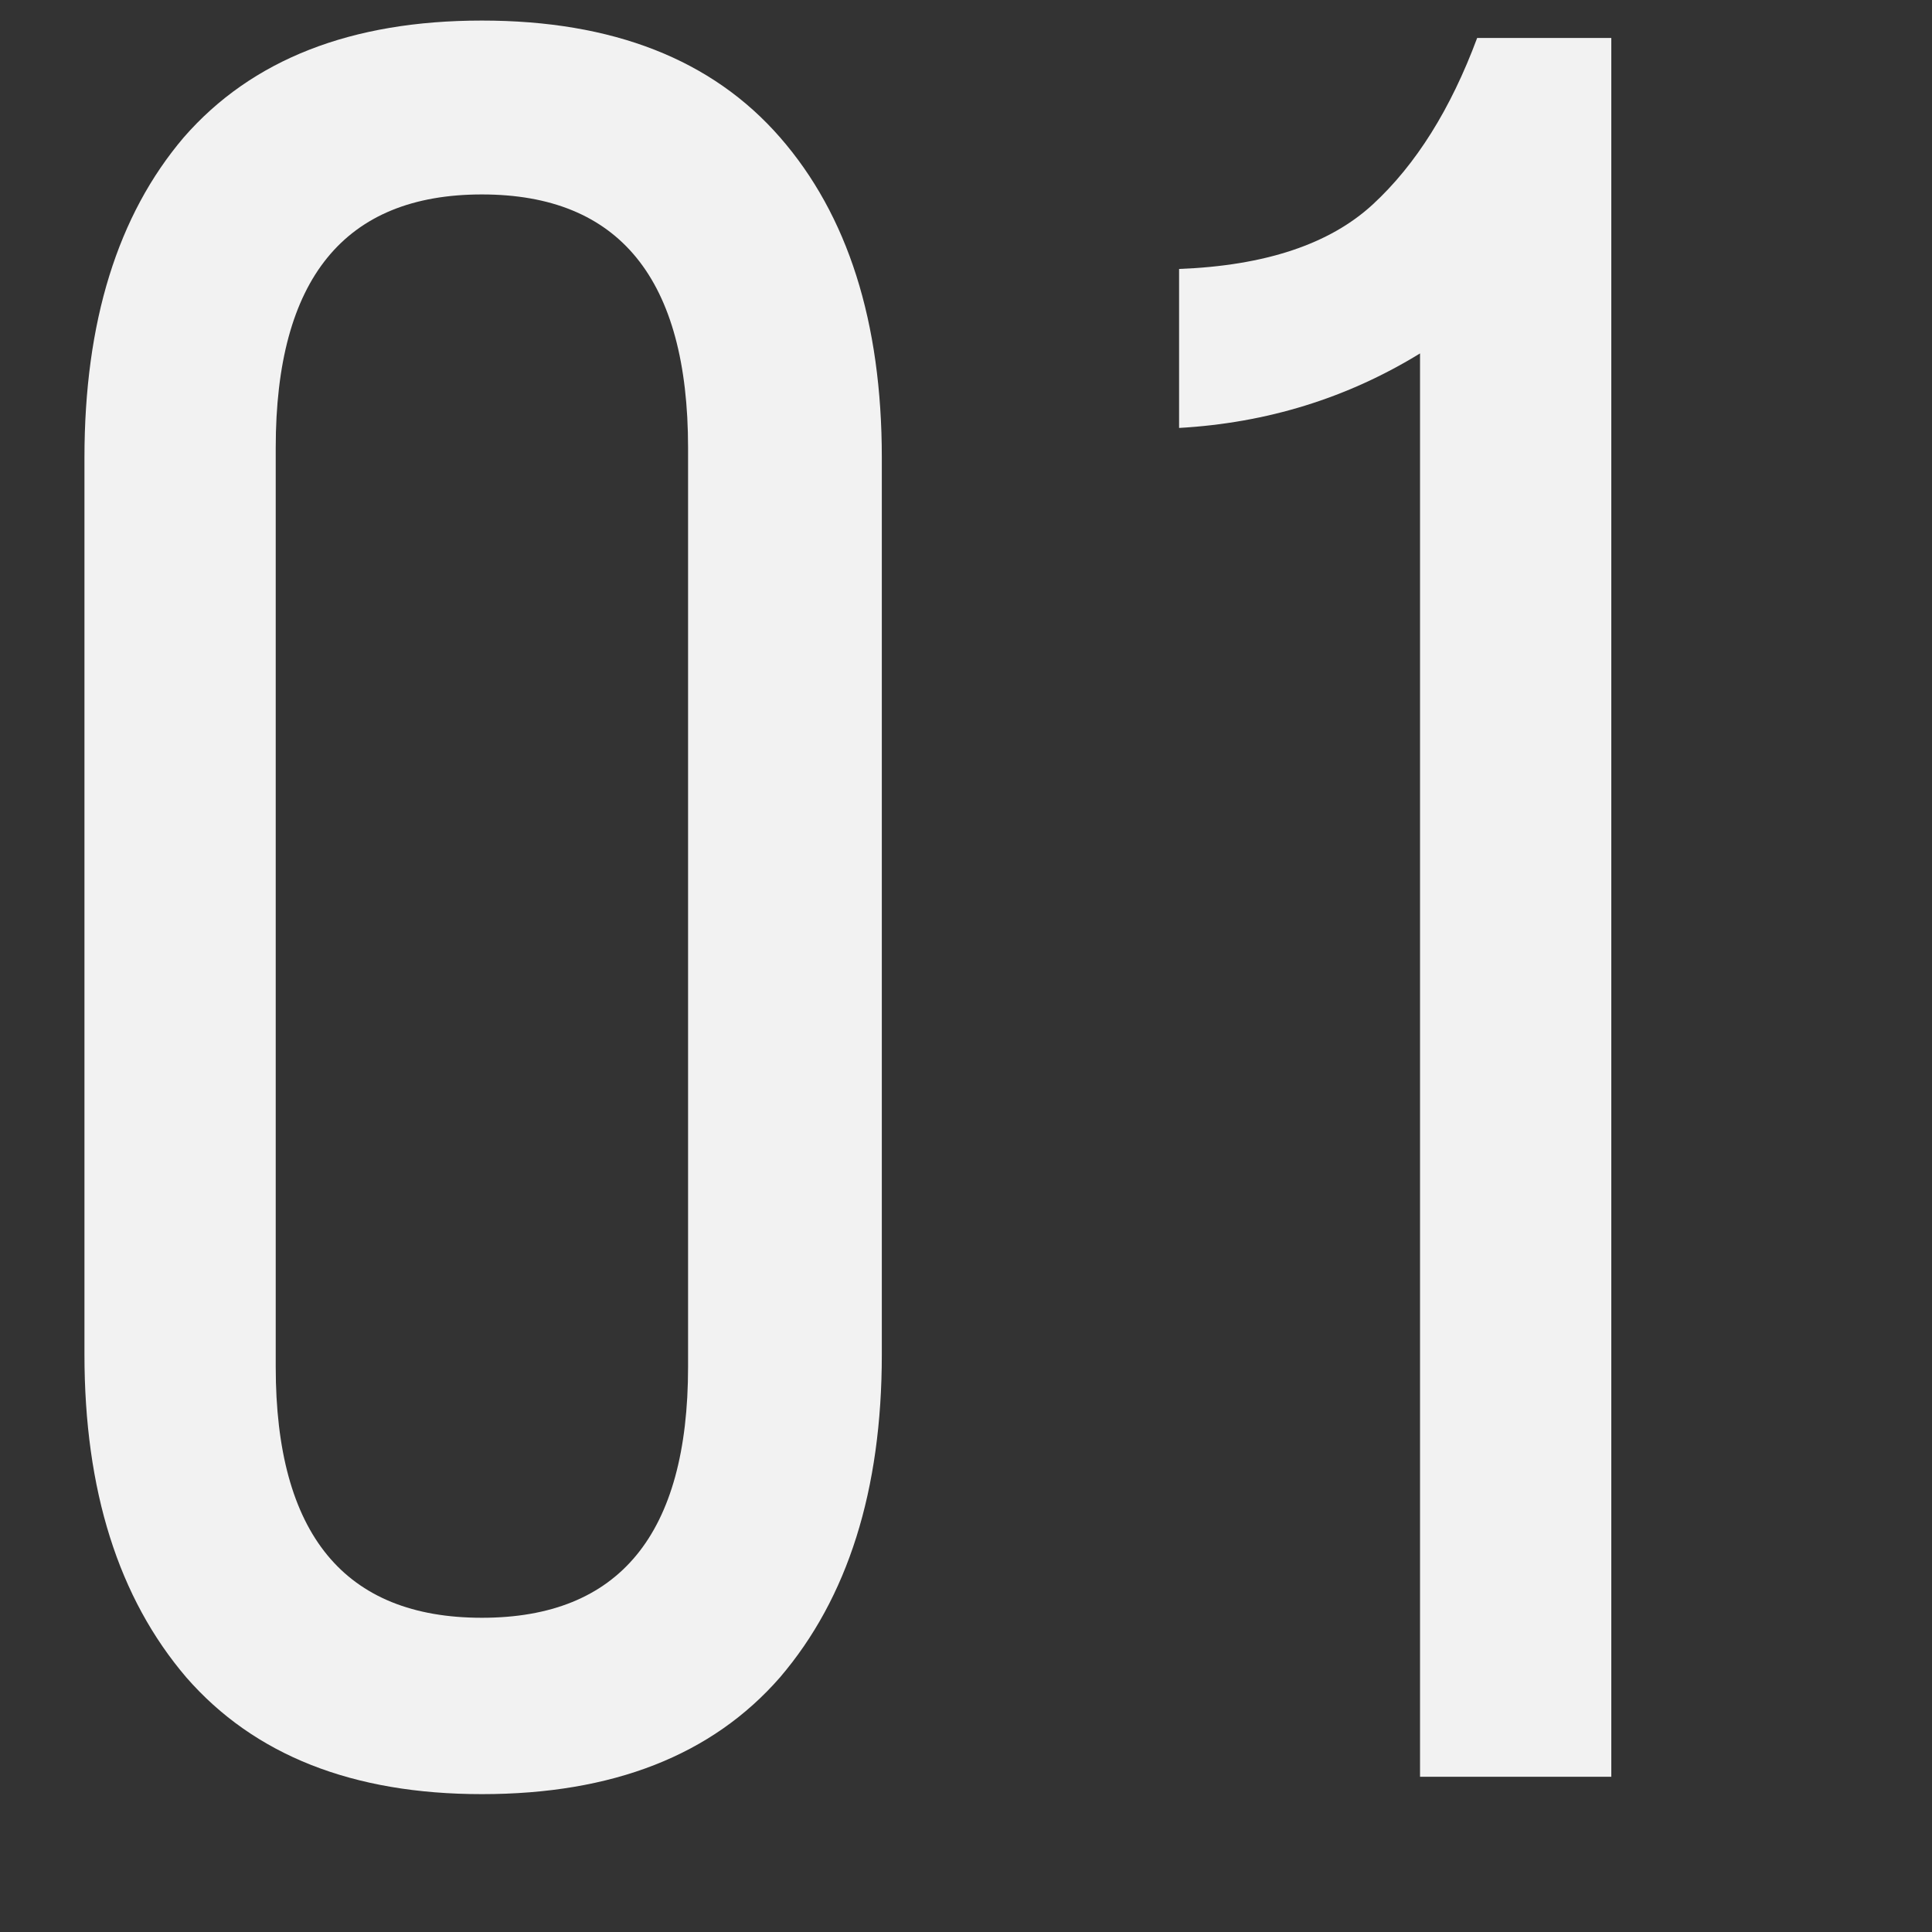 <svg width="112" height="112" viewBox="0 0 112 112" fill="none" xmlns="http://www.w3.org/2000/svg">
<rect x="0" y="0" width="112" height="112" fill="#333333" stroke="none"/>
<path d="M4.896 78.52V26.536C4.896 18.664 6.816 12.472 10.656 7.96C14.592 3.448 20.352 1.192 27.936 1.192C35.52 1.192 41.28 3.448 45.216 7.96C49.152 12.472 51.12 18.664 51.12 26.536V78.52C51.12 86.392 49.152 92.632 45.216 97.24C41.28 101.752 35.52 104.008 27.936 104.008C20.448 104.008 14.736 101.752 10.8 97.24C6.864 92.632 4.896 86.392 4.896 78.52ZM15.984 25.96V79.24C15.984 88.936 19.968 93.784 27.936 93.784C35.904 93.784 39.888 88.936 39.888 79.24V25.96C39.888 16.168 35.904 11.272 27.936 11.272C19.968 11.272 15.984 16.168 15.984 25.96Z" fill="#F2F2F2"/>
<path d="M82.321 103V20.488C78.097 23.08 73.441 24.52 68.353 24.808V15.592C73.345 15.4 77.089 14.152 79.585 11.848C82.081 9.544 84.097 6.328 85.633 2.2H93.409V103H82.321Z" fill="#F2F2F2"/>
</svg>
